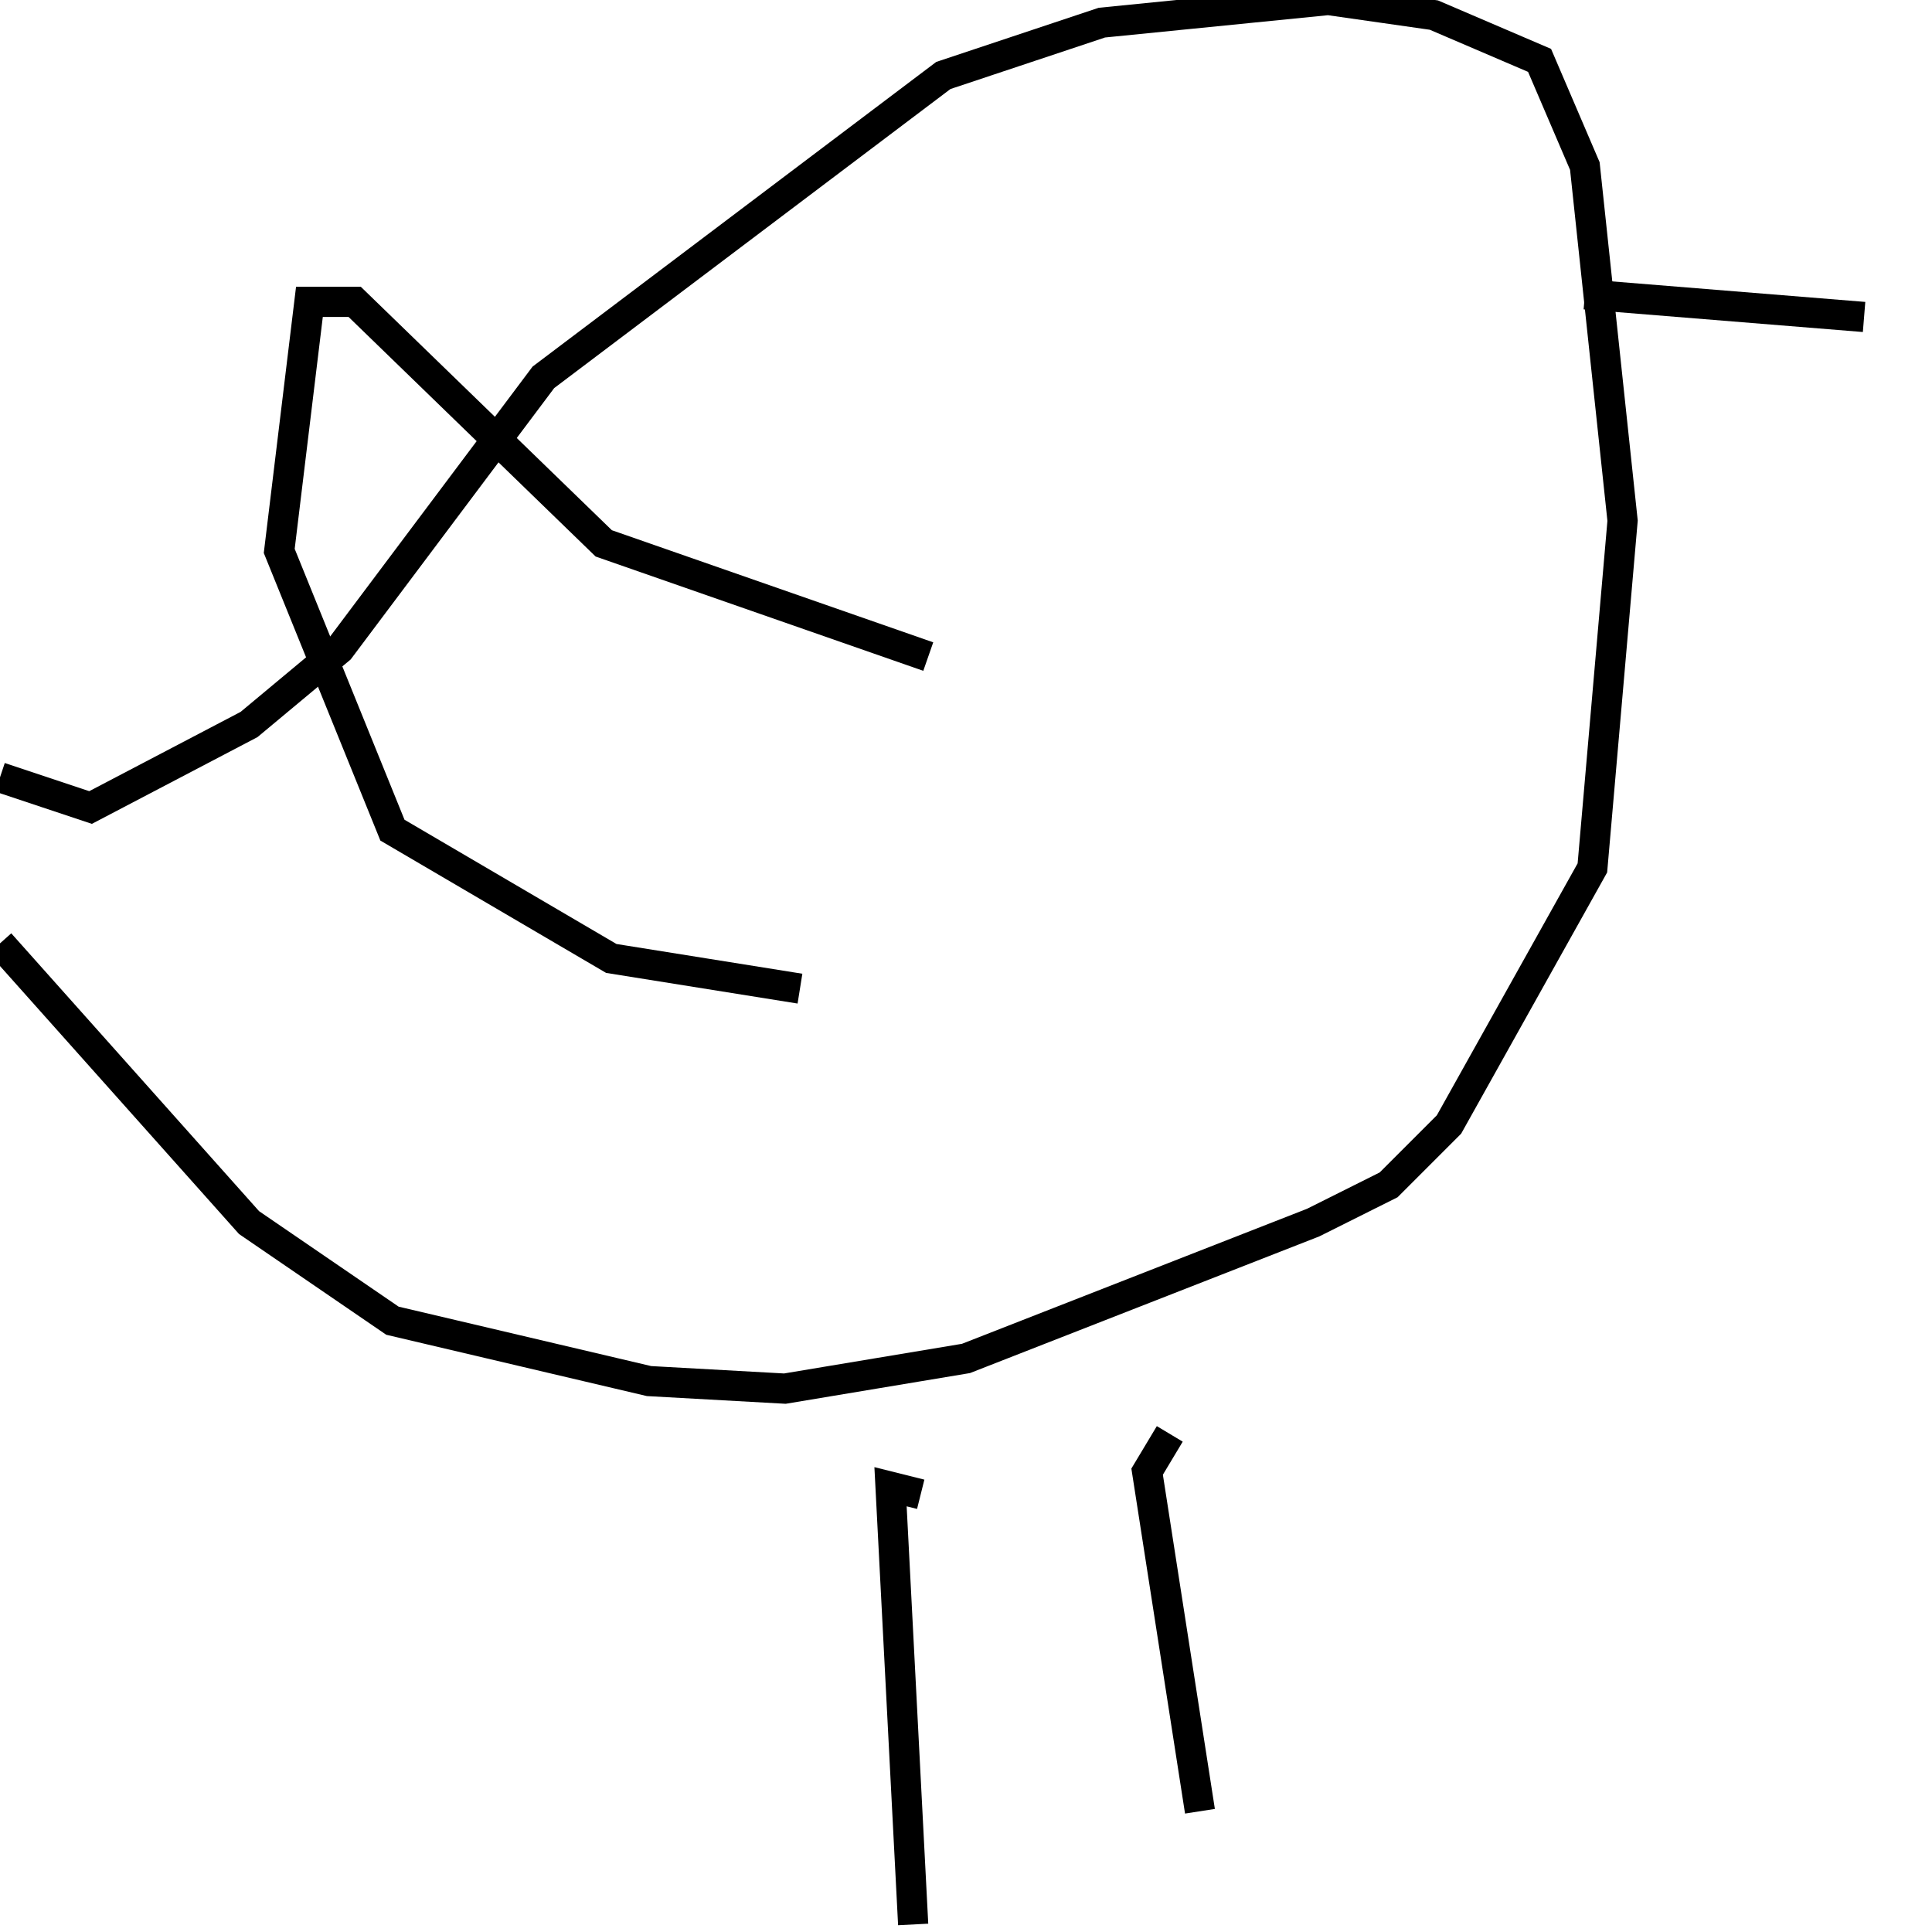 <svg width="256" height="256" xmlns="http://www.w3.org/2000/svg">
<g stroke="black" fill="transparent" stroke-width="4">
<path d="M 0 103 L 12 107 L 33 96 L 45 86 L 72 50 L 125 10 L 146 3 L 176 0 L 190 2 L 204 8 L 210 22 L 215 69 L 211 115 L 192 149 L 184 157 L 174 162 L 128 180 L 104 184 L 86 183 L 52 175 L 33 162 L 0 125"/>
<path d="M 122 198 L 118 197 L 121 255"/>
<path d="M 155 190 L 152 195 L 159 240"/>
<path d="M 123 87 L 80 72 L 47 40 L 41 40 L 37 73 L 52 110 L 81 127 L 106 131"/>
<path d="M 210 39 L 247 42"/>
</g>
</svg>
